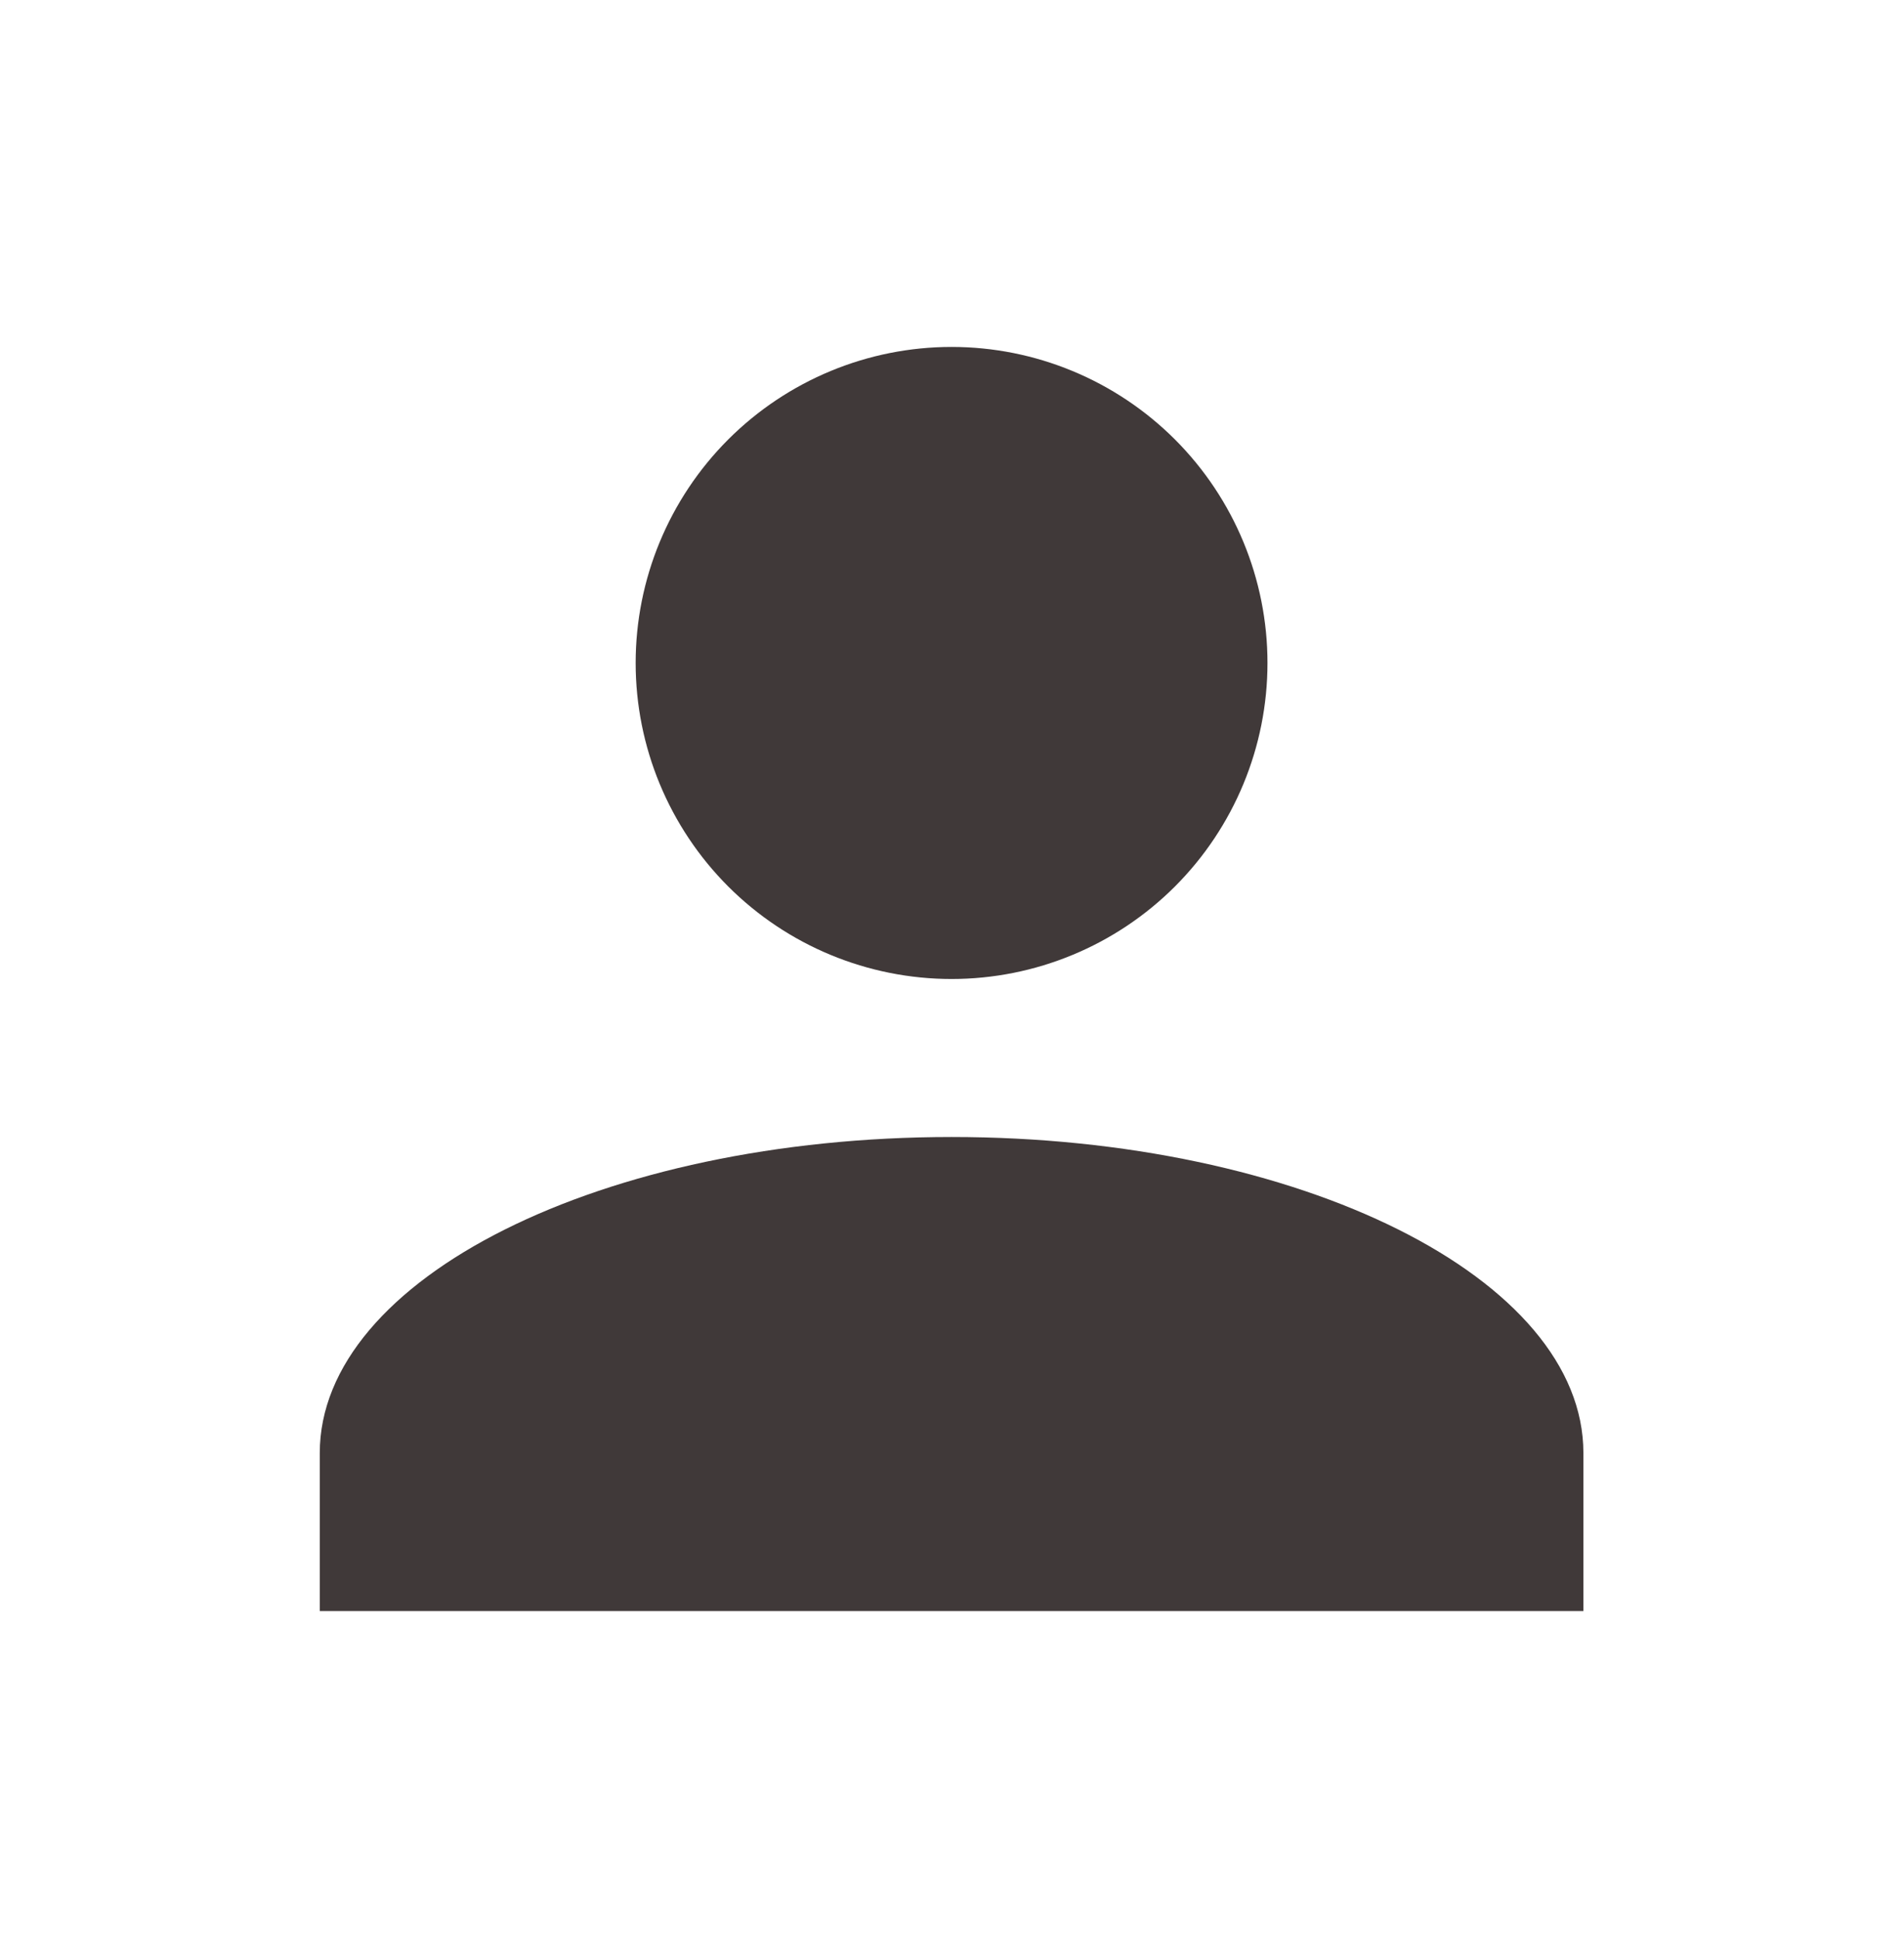 <svg width="55" height="56" viewBox="0 0 55 56" fill="none" xmlns="http://www.w3.org/2000/svg">
<path d="M27.488 10.018C29.908 10.018 32.229 10.98 33.941 12.691C35.652 14.403 36.613 16.724 36.613 19.144C36.613 21.564 35.652 23.885 33.941 25.597C32.229 27.308 29.908 28.269 27.488 28.269C25.068 28.269 22.747 27.308 21.035 25.597C19.324 23.885 18.362 21.564 18.362 19.144C18.362 16.724 19.324 14.403 21.035 12.691C22.747 10.98 25.068 10.018 27.488 10.018ZM27.488 32.832C37.571 32.832 45.739 36.916 45.739 41.958V46.52H9.237V41.958C9.237 36.916 17.404 32.832 27.488 32.832Z" fill="#403939"/>
</svg>
